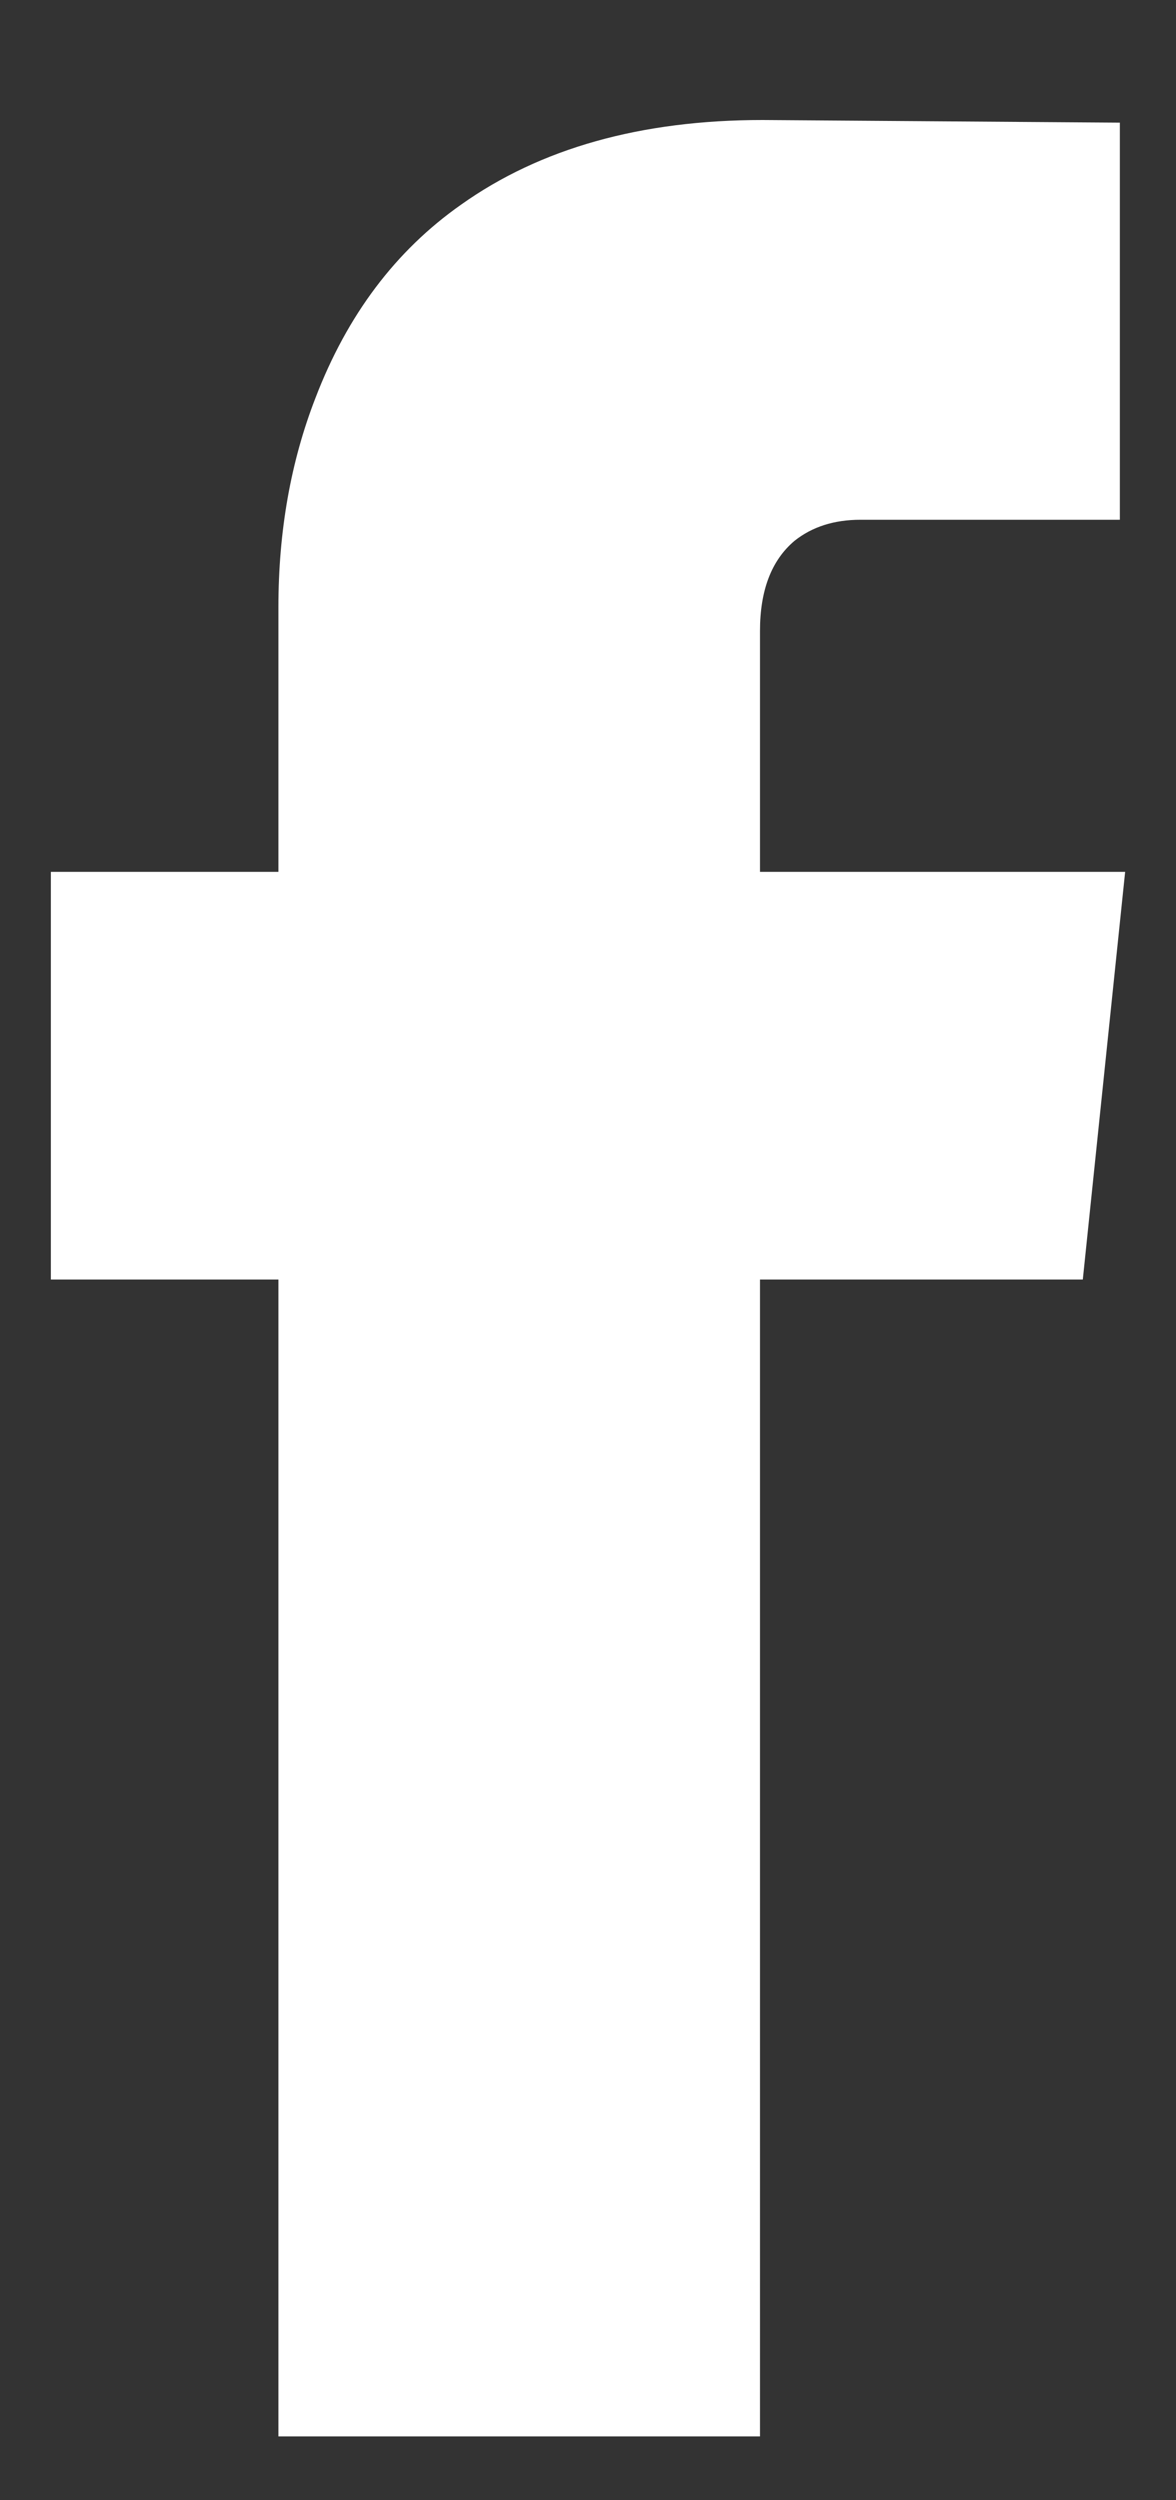 <svg width="8" height="17" viewBox="0 0 8 17" fill="none" xmlns="http://www.w3.org/2000/svg">
<rect x="0" y="0" width="8" height="17" fill="#333333" stroke="none"/>
<path fill-rule="evenodd" clip-rule="evenodd" d="M7.654 5.928H5.17V4.29C5.17 4.014 5.248 3.81 5.404 3.678C5.524 3.582 5.674 3.534 5.854 3.534H7.618V0.834L5.188 0.816C4.36 0.816 3.676 1.008 3.136 1.392C2.692 1.704 2.362 2.142 2.146 2.706C1.978 3.138 1.894 3.612 1.894 4.128V5.928H0.346V8.7H1.894V16.566H5.17V8.7H7.366L7.654 5.928Z" fill="white"/>
</svg>
